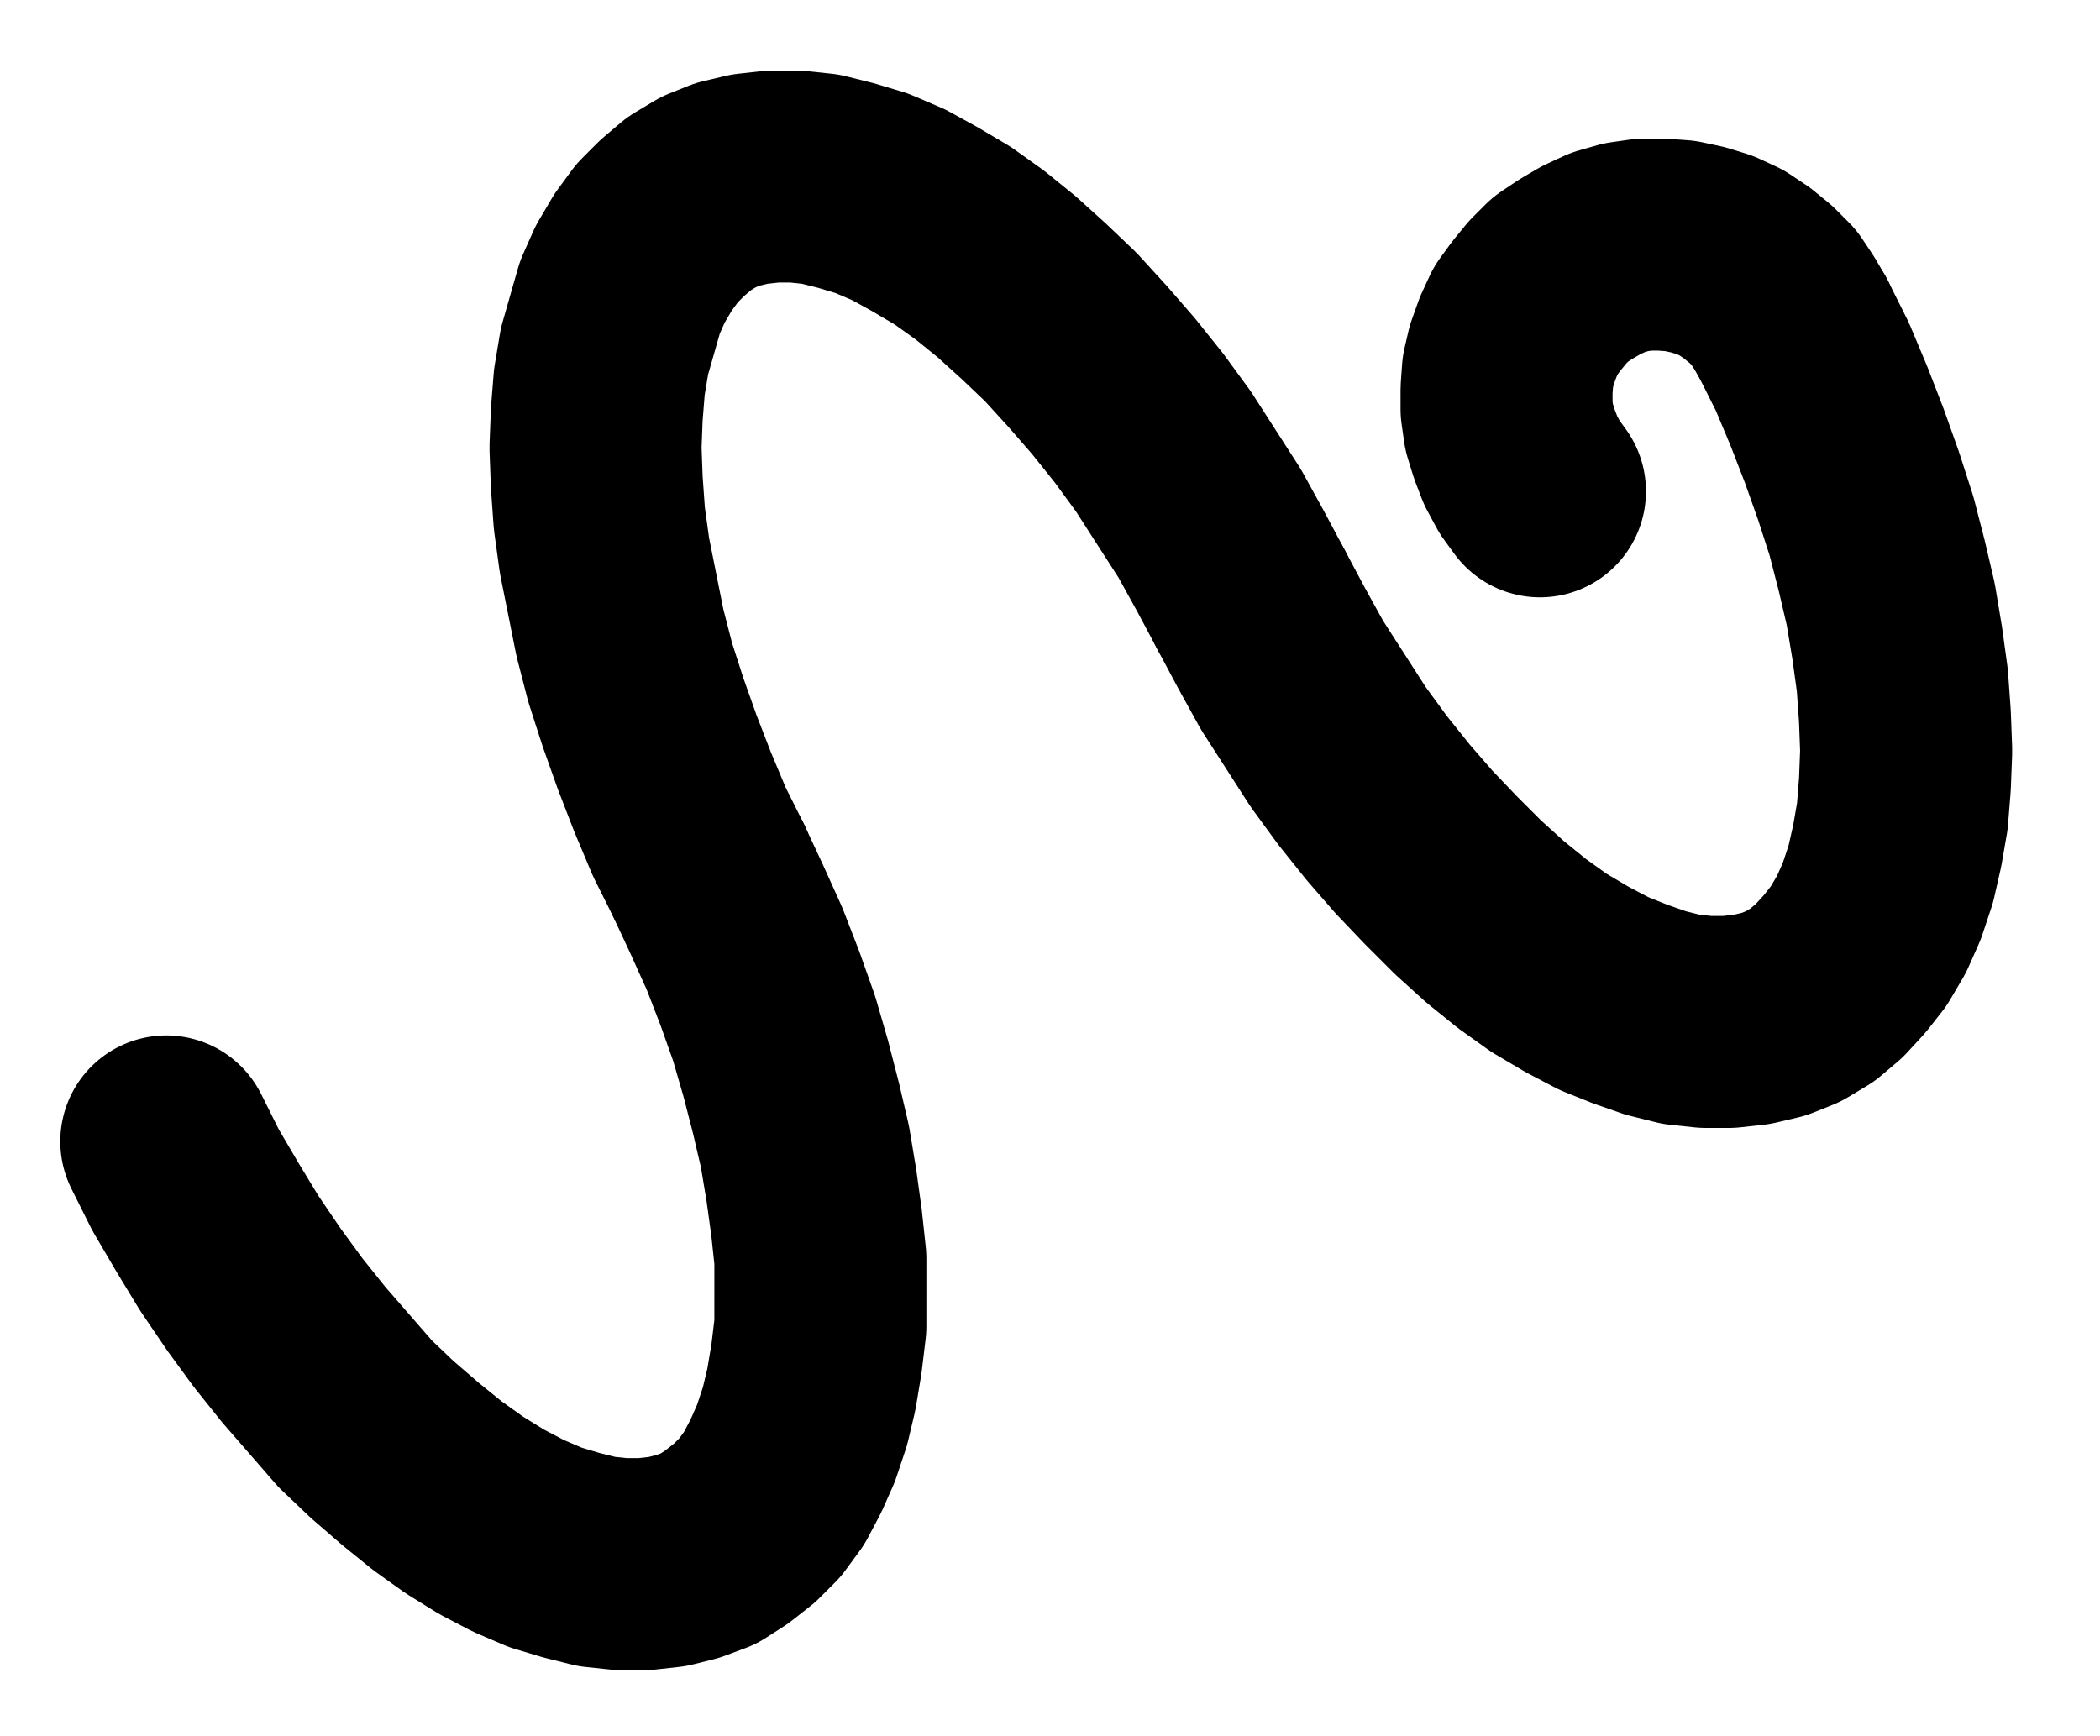 <?xml version="1.0" encoding="UTF-8" standalone="no"?>
<!-- Created with Inkscape (http://www.inkscape.org/) -->

<svg
   version="1.1"
   id="svg1"
   width="261.48"
   height="216.227"
   viewBox="0 0 261.48 216.227"
   sodipodi:docname="CalcinatedTartar9.pdf"
   xmlns:inkscape="http://www.inkscape.org/namespaces/inkscape"
   xmlns:sodipodi="http://sodipodi.sourceforge.net/DTD/sodipodi-0.dtd"
   xmlns="http://www.w3.org/2000/svg"
   xmlns:svg="http://www.w3.org/2000/svg">
  <defs
     id="defs1">
    <clipPath
       clipPathUnits="userSpaceOnUse"
       id="clipPath2">
      <path
         d="M 26.4,26.56 V 1096.16 H 767.04 V 26.56 Z"
         transform="translate(-295.52,-612)"
         clip-rule="evenodd"
         id="path2" />
    </clipPath>
    <clipPath
       clipPathUnits="userSpaceOnUse"
       id="clipPath4">
      <path
         d="M 26.4,26.56 V 1096.16 H 767.04 V 26.56 Z"
         transform="translate(-430.56,-544.48)"
         clip-rule="evenodd"
         id="path4" />
    </clipPath>
    <clipPath
       clipPathUnits="userSpaceOnUse"
       id="clipPath6">
      <path
         d="M 26.4,26.56 V 1096.16 H 767.04 V 26.56 Z"
         transform="translate(-430.56,-544.48)"
         clip-rule="evenodd"
         id="path6" />
    </clipPath>
    <clipPath
       clipPathUnits="userSpaceOnUse"
       id="clipPath8">
      <path
         d="M 26.4,26.56 V 1096.16 H 767.04 V 26.56 Z"
         transform="translate(-498.08,-510.72)"
         clip-rule="evenodd"
         id="path8" />
    </clipPath>
  </defs>
  <sodipodi:namedview
     id="namedview1"
     pagecolor="#505050"
     bordercolor="#eeeeee"
     borderopacity="1"
     inkscape:showpageshadow="0"
     inkscape:pageopacity="0"
     inkscape:pagecheckerboard="0"
     inkscape:deskcolor="#505050">
    <inkscape:page
       x="0"
       y="0"
       inkscape:label="1"
       id="page1"
       width="261.48"
       height="216.227"
       margin="0"
       bleed="0" />
  </sodipodi:namedview>
  <g
     id="g1"
     inkscape:groupmode="layer"
     inkscape:label="1">
    <path
       id="path1"
       d="m 0,0 2.4,4.8 2.72,4.64 2.72,4.48 3.04,4.48 3.04,4.16 3.2,4 L 20.32,30.24 l 3.2,3.68 3.36,3.2 L 30.4,40.16 l 3.36,2.72 3.36,2.4 3.36,2.08 3.36,1.76 3.36,1.44 3.2,0.96 3.2,0.8 3.04,0.32 H 59.52 L 62.4,52.32 64.96,51.68 67.52,50.72 69.76,49.28 72,47.52 73.92,45.6 75.68,43.2 77.12,40.48 78.4,37.6 79.52,34.24 80.32,30.88 l 0.64,-3.84 0.48,-4 V 18.88 14.56 L 80.96,10.08 80.32,5.44 79.52,0.64 78.4,-4.16 77.12,-9.12 75.68,-14.08 73.92,-19.04 72,-24 l -2.24,-4.96 -2.24,-4.8"
       style="fill:none;stroke:#000000;stroke-width:26.4;stroke-linecap:round;stroke-linejoin:round;stroke-miterlimit:10;stroke-dasharray:none;stroke-opacity:1"
       transform="translate(20.707,142.147)"
       clip-path="url(#clipPath2)" />
    <path
       id="path3"
       d="m 0,0 -2.56,-4.8 -2.56,-4.64 -2.88,-4.48 -2.88,-4.48 -3.04,-4.16 -3.2,-4 L -20.32,-30.24 -23.68,-33.92 -27.04,-37.12 -30.4,-40.16 l -3.36,-2.72 -3.36,-2.4 -3.52,-2.08 -3.2,-1.76 -3.36,-1.44 -3.2,-0.96 -3.2,-0.8 -3.04,-0.32 H -59.52 l -2.88,0.32 -2.72,0.64 -2.4,0.96 -2.4,1.44 L -72,-47.52 l -1.92,1.92 -1.76,2.4 -1.6,2.72 -1.28,2.88 -0.96,3.36 -0.96,3.36 -0.64,3.84 -0.32,4 -0.16,4.16 0.16,4.32 0.32,4.48 0.64,4.64 0.96,4.8 0.96,4.8 1.28,4.96 1.6,4.96 1.76,4.96 L -72,24 l 2.08,4.96 2.4,4.8"
       style="fill:none;stroke:#000000;stroke-width:26.4;stroke-linecap:round;stroke-linejoin:round;stroke-miterlimit:10;stroke-dasharray:none;stroke-opacity:1"
       transform="translate(155.747,74.627)"
       clip-path="url(#clipPath4)" />
    <path
       id="path5"
       d="m 0,0 2.56,4.8 2.56,4.64 2.88,4.48 2.88,4.48 3.04,4.16 3.2,4 L 20.32,30.24 23.68,33.76 27.04,37.12 30.4,40.16 l 3.36,2.72 3.36,2.4 3.52,2.08 L 44,49.12 l 3.2,1.28 3.2,1.12 3.2,0.8 3.04,0.32 H 59.52 L 62.4,52.32 65.12,51.68 67.52,50.72 69.92,49.28 72,47.52 73.92,45.44 75.68,43.2 77.28,40.48 78.56,37.6 79.68,34.24 l 0.8,-3.52 0.64,-3.68 0.32,-4 0.16,-4.16 L 81.44,14.56 81.12,10.08 80.48,5.44 79.68,0.64 78.56,-4.16 77.28,-9.12 75.68,-14.08 73.92,-19.04 72,-24 l -2.08,-4.96 -2.4,-4.8"
       style="fill:none;stroke:#000000;stroke-width:26.4;stroke-linecap:round;stroke-linejoin:round;stroke-miterlimit:10;stroke-dasharray:none;stroke-opacity:1"
       transform="translate(155.747,74.627)"
       clip-path="url(#clipPath6)" />
    <path
       id="path7"
       d="m 0,0 -1.12,-1.92 -1.28,-1.92 -1.6,-1.6 -1.76,-1.44 -1.92,-1.28 -2.08,-0.96 -2.08,-0.64 -2.24,-0.48 -2.24,-0.16 h -2.24 l -2.24,0.32 -2.24,0.64 -2.08,0.96 -1.92,1.12 -1.92,1.28 -1.6,1.6 L -32,-2.72 l -1.28,1.76 -0.96,2.08 -0.8,2.24 -0.48,2.08 -0.16,2.24 v 2.4 l 0.32,2.24 0.64,2.08 0.8,2.08 1.12,2.08 L -31.52,20.32"
       style="fill:none;stroke:#000000;stroke-width:26.4;stroke-linecap:round;stroke-linejoin:round;stroke-miterlimit:10;stroke-dasharray:none;stroke-opacity:1"
       transform="translate(223.267,40.867)"
       clip-path="url(#clipPath8)" />
  </g>
</svg>
